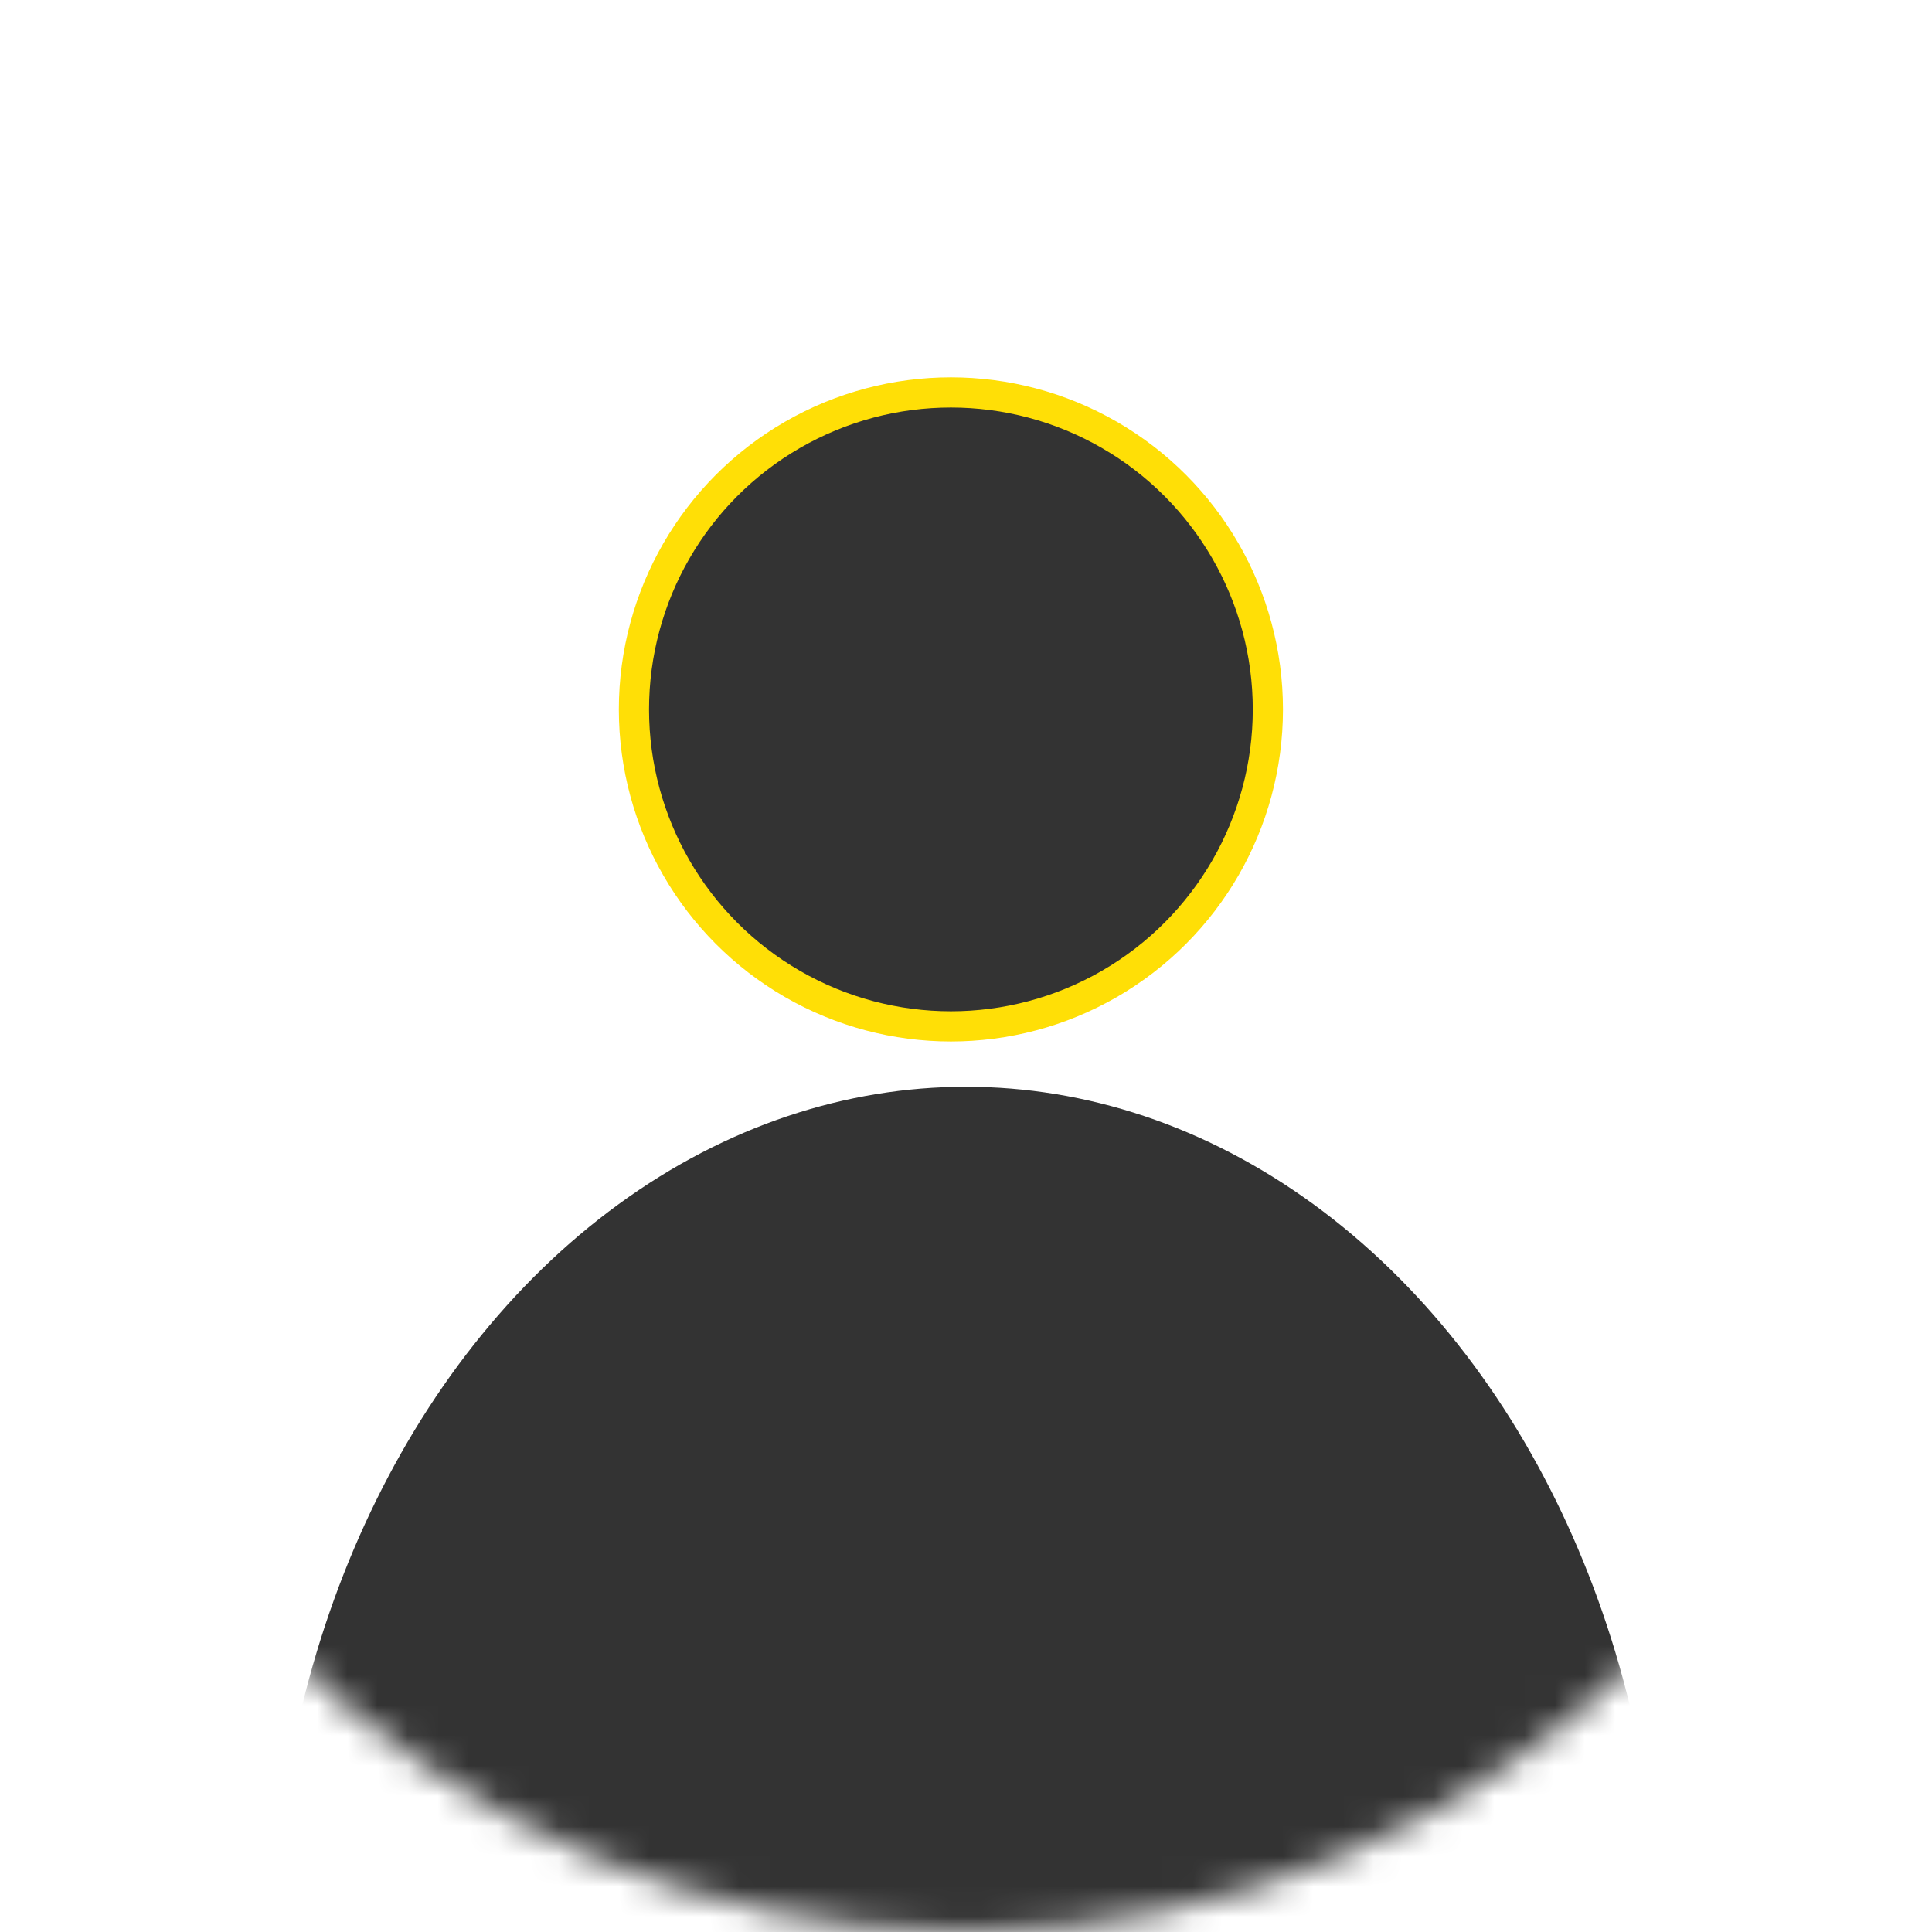 <svg width="64" height="64" viewBox="0 0 64 64" fill="none" xmlns="http://www.w3.org/2000/svg">
<mask id="mask0_1027_30164" style="mask-type:alpha" maskUnits="userSpaceOnUse" x="0" y="0" width="64" height="64">
<circle cx="32" cy="32" r="32" fill="url(#paint0_linear_1027_30164)"/>
</mask>
<g mask="url(#mask0_1027_30164)">
<ellipse cx="32" cy="65" rx="23" ry="29" fill="#333333"/>
<circle cx="31.5" cy="23.5" r="10.5" fill="#333333"/>
<circle cx="31.5" cy="23.5" r="10.5" stroke="#FFDF06"/>
</g>
<defs>
<linearGradient id="paint0_linear_1027_30164" x1="32" y1="0" x2="32" y2="64" gradientUnits="userSpaceOnUse">
<stop stop-color="#FFC1C2"/>
<stop offset="1" stop-color="#E97C7C"/>
</linearGradient>
</defs>
</svg>

